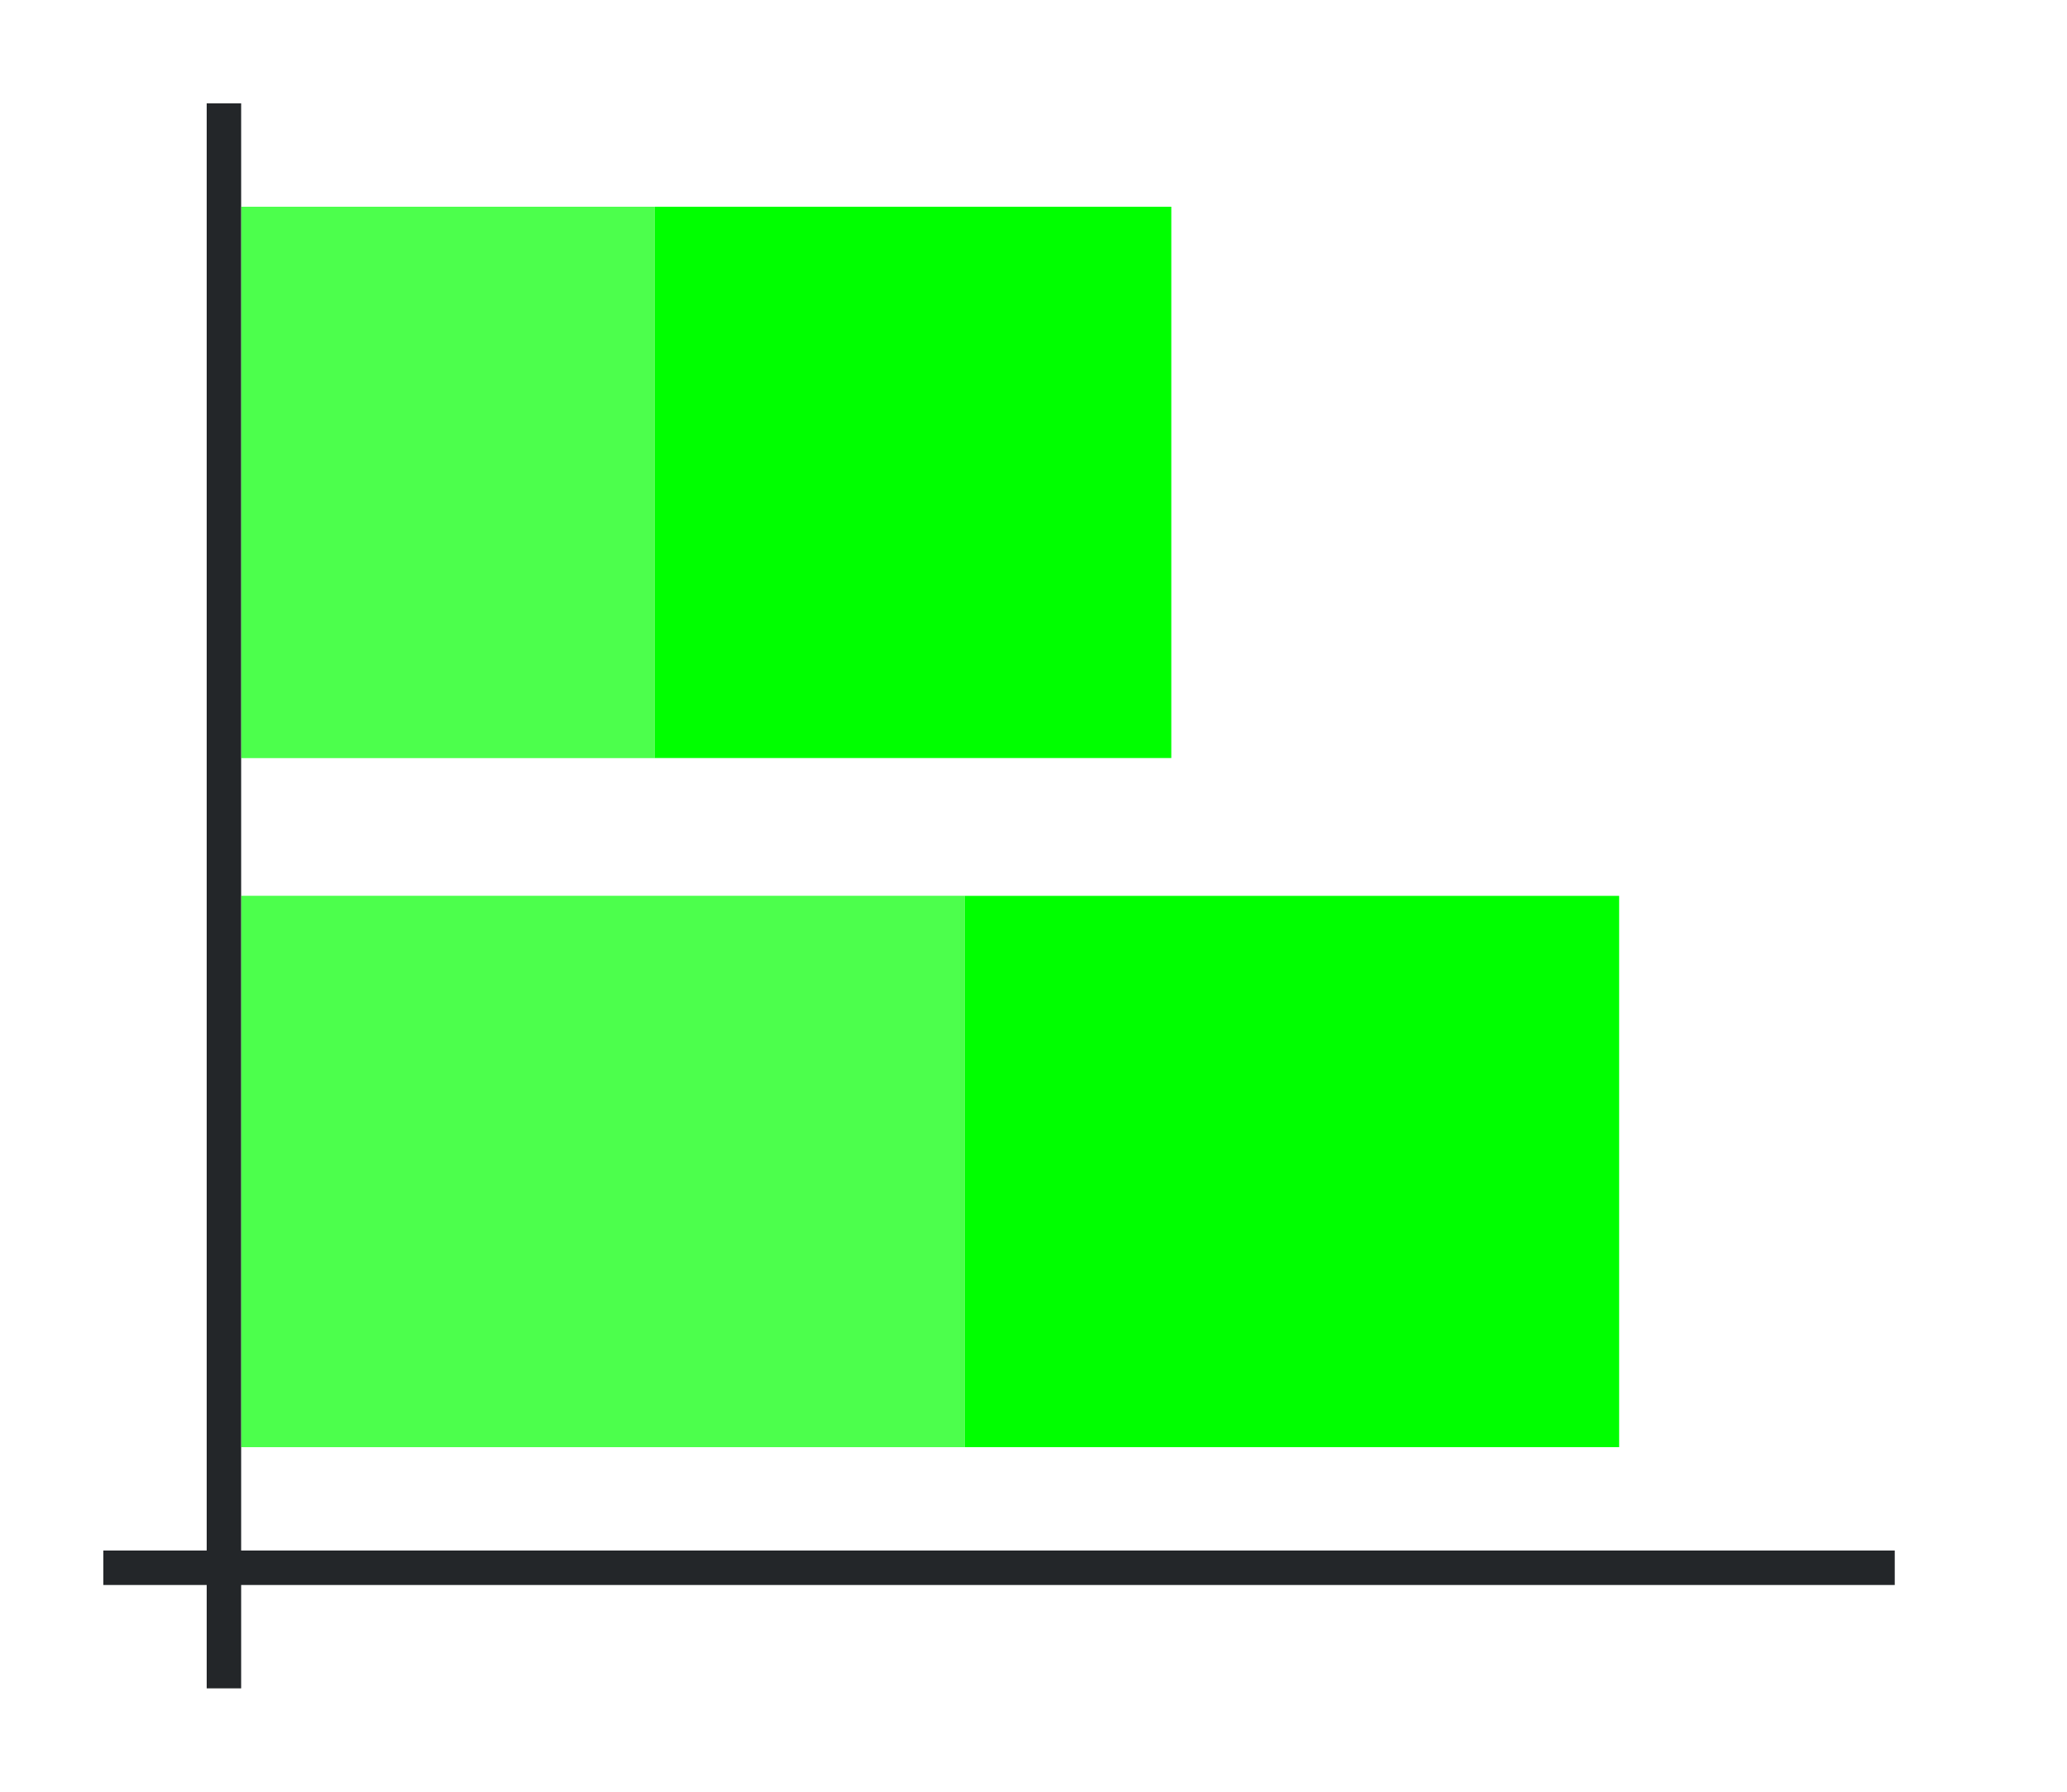 <?xml version="1.0" encoding="UTF-8" standalone="no"?>
<svg
   height="52"
   viewBox="0 0 60 52"
   width="60"
   version="1.1"
   id="svg34"
   sodipodi:docname="barstack_52x60.svg"
   inkscape:version="1.1.2 (76b9e6a115, 2022-02-25)"
   xmlns:inkscape="http://www.inkscape.org/namespaces/inkscape"
   xmlns:sodipodi="http://sodipodi.sourceforge.net/DTD/sodipodi-0.dtd"
   xmlns:xlink="http://www.w3.org/1999/xlink"
   xmlns="http://www.w3.org/2000/svg"
   xmlns:svg="http://www.w3.org/2000/svg"
   xmlns:rdf="http://www.w3.org/1999/02/22-rdf-syntax-ns#"
   xmlns:cc="http://creativecommons.org/ns#"
   xmlns:dc="http://purl.org/dc/elements/1.1/">
  <defs
     id="defs38" />
  <sodipodi:namedview
     pagecolor="#ffffff"
     bordercolor="#666666"
     borderopacity="1"
     objecttolerance="10"
     gridtolerance="10"
     guidetolerance="10"
     inkscape:pageopacity="0"
     inkscape:pageshadow="2"
     inkscape:window-width="1920"
     inkscape:window-height="1043"
     id="namedview36"
     showgrid="false"
     inkscape:zoom="16.923077"
     inkscape:cx="29.988636"
     inkscape:cy="26"
     inkscape:window-x="1920"
     inkscape:window-y="0"
     inkscape:window-maximized="1"
     inkscape:current-layer="svg34"
     inkscape:pagecheckerboard="0" />
  <linearGradient
     id="a">
    <stop
       offset="0"
       stop-color="#e95420"
       id="stop2" />
    <stop
       offset="1"
       stop-color="#fe865c"
       id="stop4" />
  </linearGradient>
  <linearGradient
     id="b"
     gradientTransform="matrix(0,-1.778,-1.167,0,1227.756,63.333)"
     gradientUnits="userSpaceOnUse"
     x1="16.5"
     x2="16.5"
     xlink:href="#a"
     y1="1046.362"
     y2="1005.219" />
  <linearGradient
     id="c"
     gradientTransform="matrix(0,-1.778,-0.633,0,690.696,122)"
     gradientUnits="userSpaceOnUse"
     x1="49.5"
     x2="49.5"
     xlink:href="#d"
     y1="1079.52"
     y2="1003.731" />
  <linearGradient
     id="d">
    <stop
       offset="0"
       stop-color="#77216f"
       id="stop9" />
    <stop
       offset="1"
       stop-color="#a25f9e"
       id="stop11" />
  </linearGradient>
  <linearGradient
     id="e"
     gradientTransform="matrix(0,-1.778,-0.667,0,704.575,43.333)"
     gradientUnits="userSpaceOnUse"
     x1="16.5"
     x2="16.5"
     xlink:href="#a"
     y1="1046.362"
     y2="974.362" />
  <linearGradient
     id="f"
     gradientTransform="matrix(0,-1.778,-0.5,0,542.181,102)"
     gradientUnits="userSpaceOnUse"
     x1="49.5"
     x2="49.5"
     xlink:href="#d"
     y1="1070.362"
     y2="974.362" />
  <path
     d="m 0,0 h 60 v 52 h -60 z"
     fill="#ffffff"
     id="path16" />
  <path
     d="m 28,42 v -16 h -21 v 16 z"
     fill="url(#b)"
     id="path18"
     style="fill:#00ff00;fill-opacity:1" />
  <path
     d="m 47,42 v -16 h -19 v 16 z"
     fill="url(#c)"
     id="path20"
     style="fill:#00ff00;fill-opacity:1" />
  <path
     d="m 19,22 v -16 h -12 v 16 z"
     fill="url(#e)"
     id="path22"
     style="fill:#00ff00;fill-opacity:1" />
  <path
     d="m 34,22 v -16 h -15 v 16 z"
     fill="url(#f)"
     id="path24"
     style="fill:#00ff00;fill-opacity:1" />
  <g
     fill="#232629"
     id="g30"
     transform="translate(0,-1000.362)">
    <path
       d="m 3,1045.362 h 52 v 1 h -52 z"
       id="path26" />
    <path
       d="m 6,1003.362 h 1 v 46 h -1 z"
       id="path28" />
  </g>
  <path
     d="m 28,42 v -16 h -21 v 16 z"
     fill="url(#b)"
     id="path42"
     style="fill:#ffffff;fill-opacity:1;opacity:0.3" />
  <path
     d="m 19,22 v -16 h -12 v 16 z"
     fill="url(#e)"
     id="path44"
     style="fill:#ffffff;fill-opacity:1;opacity:0.3" />
</svg>
